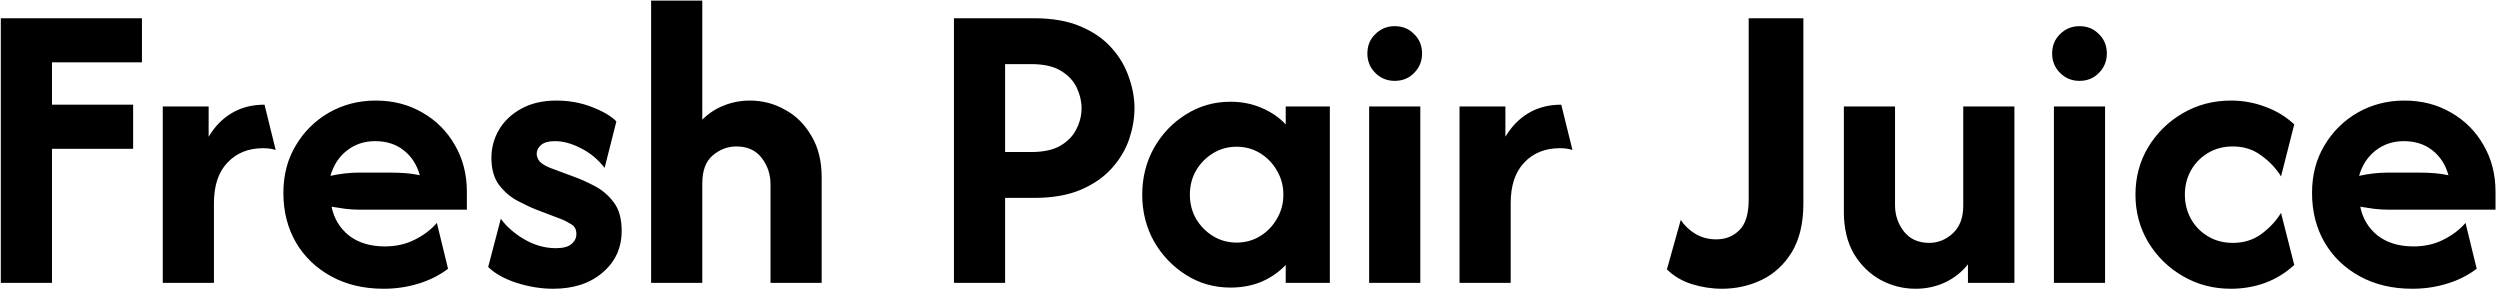 <svg width="327" height="38" viewBox="0 0 327 38" fill="none" xmlns="http://www.w3.org/2000/svg">
<path d="M0.106 37V2.385H18.568V8.154H6.799V13.692H17.414V19.462H6.799V37H0.106ZM21.29 37V13.923H27.29V17.885C28.085 16.551 29.085 15.526 30.29 14.808C31.521 14.064 32.957 13.692 34.598 13.692L36.059 19.615C35.572 19.462 35.021 19.385 34.406 19.385C32.483 19.385 30.931 20.013 29.752 21.269C28.572 22.5 27.983 24.269 27.983 26.577V37H21.29ZM50.181 37.769C47.591 37.769 45.309 37.231 43.335 36.154C41.36 35.077 39.822 33.603 38.719 31.731C37.617 29.833 37.066 27.667 37.066 25.231C37.066 22.897 37.604 20.833 38.681 19.038C39.758 17.218 41.206 15.782 43.027 14.731C44.873 13.68 46.912 13.154 49.142 13.154C51.425 13.154 53.463 13.68 55.258 14.731C57.053 15.756 58.463 17.167 59.489 18.962C60.54 20.756 61.066 22.795 61.066 25.077V27.423H46.989C46.348 27.423 45.732 27.385 45.142 27.308C44.553 27.231 43.963 27.141 43.373 27.038C43.681 28.577 44.437 29.833 45.642 30.808C46.873 31.756 48.437 32.231 50.335 32.231C51.796 32.231 53.104 31.936 54.258 31.346C55.437 30.756 56.399 30.026 57.142 29.154L58.604 35.154C57.45 36.026 56.142 36.679 54.681 37.115C53.245 37.551 51.745 37.769 50.181 37.769ZM43.219 23C44.501 22.718 45.758 22.577 46.989 22.577H51.066C51.783 22.577 52.463 22.603 53.104 22.654C53.745 22.705 54.348 22.795 54.912 22.923C54.527 21.538 53.822 20.449 52.796 19.654C51.796 18.859 50.553 18.462 49.066 18.462C47.655 18.462 46.425 18.872 45.373 19.692C44.348 20.487 43.63 21.59 43.219 23ZM72.353 37.769C70.789 37.769 69.199 37.513 67.584 37C65.994 36.487 64.75 35.795 63.853 34.923L65.507 28.615C66.25 29.641 67.276 30.538 68.584 31.308C69.917 32.077 71.289 32.462 72.699 32.462C73.648 32.462 74.327 32.282 74.737 31.923C75.173 31.564 75.391 31.128 75.391 30.615C75.391 30.026 75.173 29.603 74.737 29.346C74.302 29.064 73.853 28.833 73.391 28.654L70.16 27.423C69.442 27.141 68.622 26.756 67.699 26.269C66.776 25.782 65.968 25.09 65.276 24.192C64.609 23.295 64.276 22.115 64.276 20.654C64.276 19.32 64.609 18.09 65.276 16.962C65.942 15.833 66.904 14.923 68.16 14.231C69.442 13.513 70.981 13.154 72.776 13.154C74.442 13.154 75.994 13.436 77.43 14C78.891 14.564 79.955 15.192 80.622 15.885L79.084 21.962C78.212 20.833 77.173 19.974 75.968 19.385C74.789 18.769 73.66 18.462 72.584 18.462C71.763 18.462 71.16 18.628 70.776 18.962C70.391 19.295 70.199 19.68 70.199 20.115C70.199 20.449 70.327 20.782 70.584 21.115C70.866 21.423 71.327 21.705 71.968 21.962L74.968 23.077C75.84 23.385 76.763 23.795 77.737 24.308C78.737 24.82 79.584 25.538 80.276 26.462C80.968 27.359 81.314 28.603 81.314 30.192C81.314 32.423 80.481 34.244 78.814 35.654C77.173 37.064 75.019 37.769 72.353 37.769ZM85.166 37V0.077H91.859V15.654C92.679 14.833 93.615 14.218 94.666 13.808C95.743 13.372 96.884 13.154 98.09 13.154C99.731 13.154 101.256 13.551 102.666 14.346C104.102 15.115 105.256 16.256 106.128 17.769C107.025 19.256 107.474 21.064 107.474 23.192V37H100.782V24.077C100.782 22.795 100.397 21.654 99.628 20.654C98.859 19.654 97.756 19.154 96.32 19.154C95.166 19.154 94.128 19.551 93.205 20.346C92.308 21.115 91.859 22.333 91.859 24V37H85.166ZM124.776 37V2.385H135.237C137.648 2.385 139.686 2.744 141.353 3.462C143.045 4.179 144.404 5.128 145.43 6.308C146.455 7.462 147.199 8.731 147.66 10.115C148.148 11.474 148.391 12.82 148.391 14.154C148.391 15.461 148.16 16.808 147.699 18.192C147.237 19.551 146.481 20.82 145.43 22C144.404 23.154 143.058 24.09 141.391 24.808C139.725 25.526 137.673 25.885 135.237 25.885H131.468V37H124.776ZM131.468 19.885H134.853C136.494 19.885 137.789 19.603 138.737 19.038C139.712 18.449 140.404 17.718 140.814 16.846C141.25 15.974 141.468 15.077 141.468 14.154C141.468 13.256 141.263 12.372 140.853 11.5C140.443 10.603 139.75 9.859 138.776 9.269C137.827 8.679 136.519 8.385 134.853 8.385H131.468V19.885ZM160.942 37.615C158.814 37.615 156.878 37.064 155.134 35.962C153.39 34.859 151.993 33.397 150.942 31.577C149.916 29.731 149.403 27.692 149.403 25.462C149.403 23.231 149.916 21.192 150.942 19.346C151.993 17.5 153.39 16.038 155.134 14.961C156.878 13.859 158.814 13.308 160.942 13.308C162.429 13.308 163.788 13.577 165.019 14.115C166.249 14.628 167.301 15.346 168.172 16.269V13.923H173.942V37H168.172V34.654C167.301 35.577 166.249 36.308 165.019 36.846C163.788 37.359 162.429 37.615 160.942 37.615ZM161.749 31.731C162.878 31.731 163.903 31.449 164.826 30.885C165.749 30.32 166.48 29.564 167.019 28.615C167.583 27.667 167.865 26.615 167.865 25.462C167.865 24.308 167.583 23.256 167.019 22.308C166.48 21.359 165.749 20.603 164.826 20.038C163.903 19.474 162.878 19.192 161.749 19.192C160.621 19.192 159.596 19.474 158.672 20.038C157.749 20.603 157.006 21.359 156.442 22.308C155.903 23.256 155.634 24.308 155.634 25.462C155.634 26.615 155.903 27.667 156.442 28.615C157.006 29.564 157.749 30.32 158.672 30.885C159.596 31.449 160.621 31.731 161.749 31.731ZM179.084 37V13.923H185.776V37H179.084ZM182.43 10.577C181.43 10.577 180.584 10.231 179.891 9.538C179.199 8.846 178.853 8 178.853 7C178.853 5.974 179.199 5.128 179.891 4.462C180.584 3.769 181.43 3.423 182.43 3.423C183.455 3.423 184.301 3.769 184.968 4.462C185.66 5.128 186.007 5.974 186.007 7C186.007 8 185.66 8.846 184.968 9.538C184.301 10.231 183.455 10.577 182.43 10.577ZM190.906 37V13.923H196.906V17.885C197.701 16.551 198.701 15.526 199.906 14.808C201.136 14.064 202.572 13.692 204.213 13.692L205.675 19.615C205.188 19.462 204.636 19.385 204.021 19.385C202.098 19.385 200.547 20.013 199.367 21.269C198.188 22.5 197.598 24.269 197.598 26.577V37H190.906ZM225.228 37.769C223.894 37.769 222.574 37.564 221.266 37.154C219.984 36.744 218.907 36.103 218.035 35.231L219.843 28.769C220.356 29.538 221.01 30.154 221.805 30.615C222.6 31.077 223.497 31.308 224.497 31.308C225.702 31.308 226.702 30.91 227.497 30.115C228.318 29.32 228.728 27.987 228.728 26.115V2.385H235.882V26.615C235.882 29.18 235.382 31.295 234.382 32.962C233.382 34.603 232.061 35.821 230.42 36.615C228.805 37.385 227.074 37.769 225.228 37.769ZM250.562 37.769C248.946 37.769 247.421 37.385 245.985 36.615C244.549 35.821 243.382 34.679 242.485 33.192C241.613 31.68 241.177 29.859 241.177 27.731V13.923H247.87V26.846C247.87 28.128 248.254 29.269 249.023 30.269C249.818 31.269 250.921 31.769 252.331 31.769C253.485 31.769 254.511 31.359 255.408 30.538C256.331 29.692 256.793 28.487 256.793 26.923V13.923H263.485V37H257.408V34.577C256.588 35.603 255.575 36.397 254.37 36.962C253.19 37.5 251.921 37.769 250.562 37.769ZM268.651 37V13.923H275.343V37H268.651ZM271.997 10.577C270.997 10.577 270.151 10.231 269.459 9.538C268.766 8.846 268.42 8 268.42 7C268.42 5.974 268.766 5.128 269.459 4.462C270.151 3.769 270.997 3.423 271.997 3.423C273.023 3.423 273.869 3.769 274.535 4.462C275.228 5.128 275.574 5.974 275.574 7C275.574 8 275.228 8.846 274.535 9.538C273.869 10.231 273.023 10.577 271.997 10.577ZM291.781 37.769C289.499 37.769 287.409 37.218 285.511 36.115C283.614 35.013 282.101 33.526 280.973 31.654C279.87 29.782 279.319 27.718 279.319 25.462C279.319 23.18 279.87 21.115 280.973 19.269C282.101 17.397 283.614 15.91 285.511 14.808C287.409 13.705 289.499 13.154 291.781 13.154C293.37 13.154 294.87 13.423 296.281 13.961C297.717 14.474 298.986 15.244 300.088 16.269L298.358 23.077C297.717 22.026 296.858 21.115 295.781 20.346C294.729 19.551 293.486 19.154 292.05 19.154C290.845 19.154 289.768 19.436 288.819 20C287.87 20.564 287.127 21.32 286.588 22.269C286.05 23.218 285.781 24.282 285.781 25.462C285.781 26.615 286.05 27.68 286.588 28.654C287.127 29.603 287.87 30.359 288.819 30.923C289.768 31.487 290.845 31.769 292.05 31.769C293.486 31.769 294.729 31.385 295.781 30.615C296.858 29.82 297.717 28.897 298.358 27.846L300.088 34.654C298.986 35.679 297.717 36.462 296.281 37C294.87 37.513 293.37 37.769 291.781 37.769ZM315.529 37.769C312.94 37.769 310.658 37.231 308.683 36.154C306.709 35.077 305.17 33.603 304.068 31.731C302.965 29.833 302.414 27.667 302.414 25.231C302.414 22.897 302.953 20.833 304.029 19.038C305.106 17.218 306.555 15.782 308.376 14.731C310.222 13.68 312.26 13.154 314.491 13.154C316.773 13.154 318.812 13.68 320.606 14.731C322.401 15.756 323.812 17.167 324.837 18.962C325.888 20.756 326.414 22.795 326.414 25.077V27.423H312.337C311.696 27.423 311.081 27.385 310.491 27.308C309.901 27.231 309.312 27.141 308.722 27.038C309.029 28.577 309.786 29.833 310.991 30.808C312.222 31.756 313.786 32.231 315.683 32.231C317.145 32.231 318.453 31.936 319.606 31.346C320.786 30.756 321.747 30.026 322.491 29.154L323.953 35.154C322.799 36.026 321.491 36.679 320.029 37.115C318.594 37.551 317.094 37.769 315.529 37.769ZM308.568 23C309.85 22.718 311.106 22.577 312.337 22.577H316.414C317.132 22.577 317.812 22.603 318.453 22.654C319.094 22.705 319.696 22.795 320.26 22.923C319.876 21.538 319.17 20.449 318.145 19.654C317.145 18.859 315.901 18.462 314.414 18.462C313.004 18.462 311.773 18.872 310.722 19.692C309.696 20.487 308.978 21.59 308.568 23Z" fill="black"/>
</svg>
